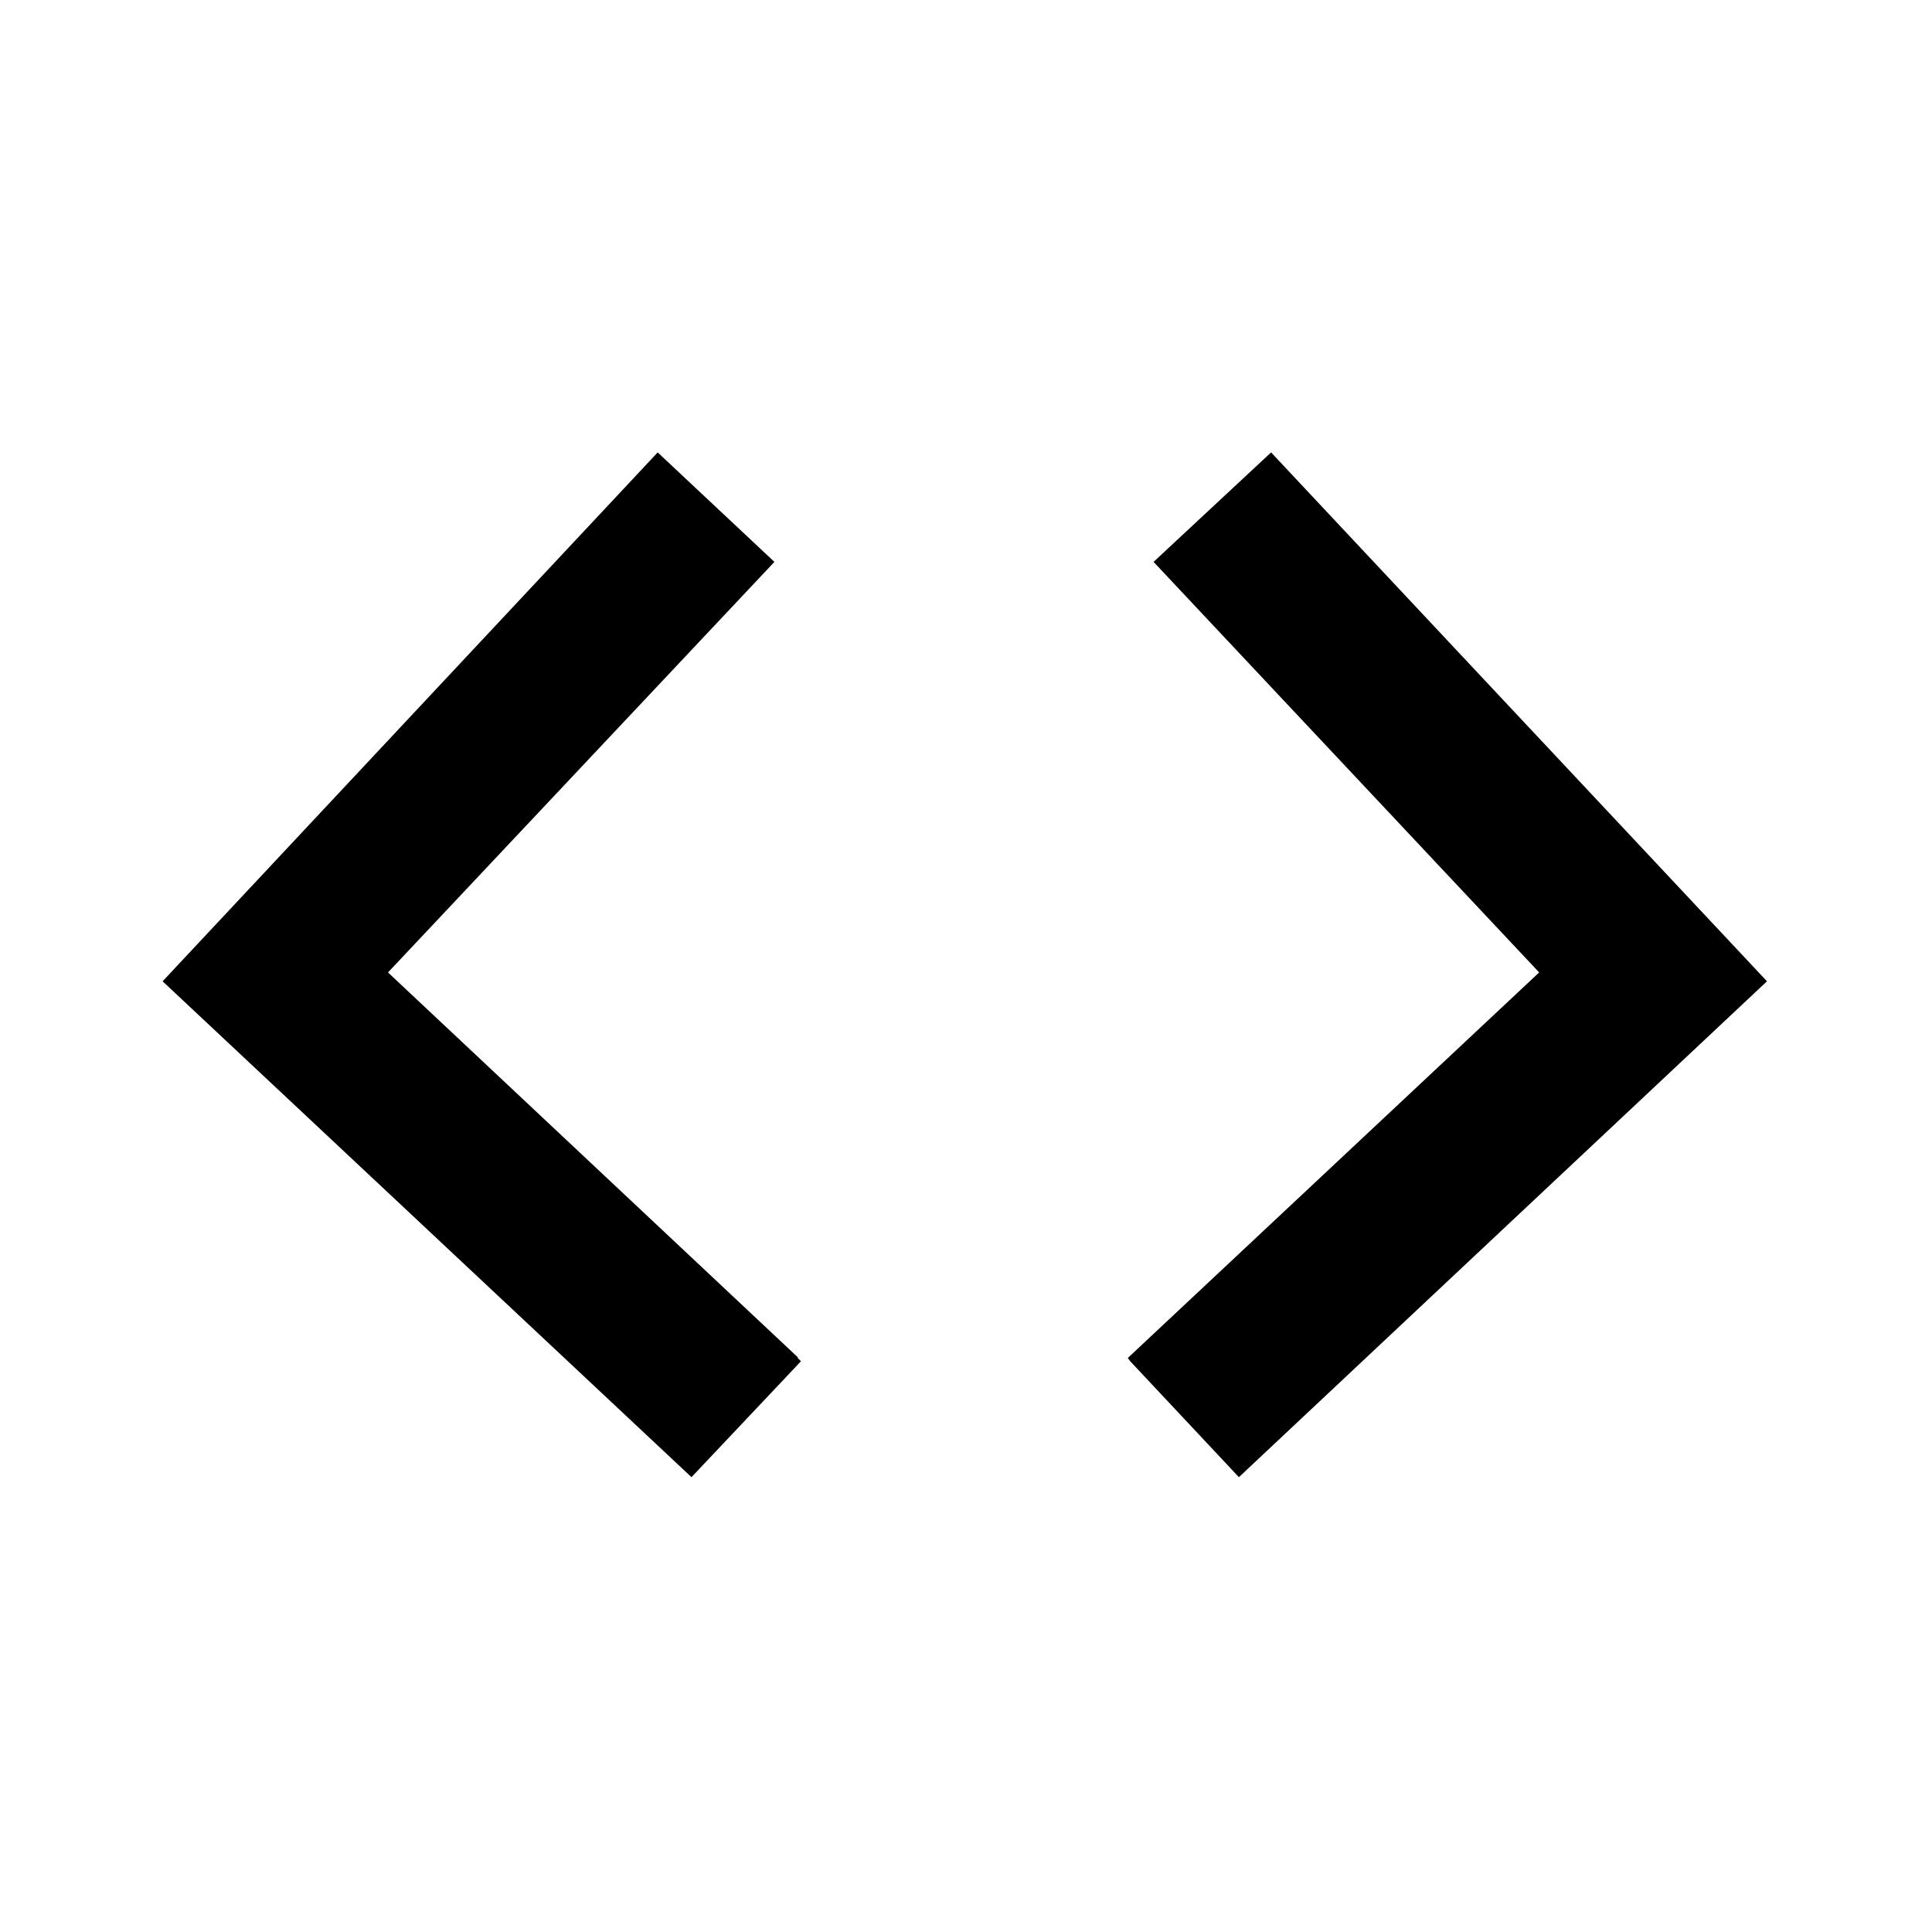 <svg viewBox="0 0 24 24" xmlns="http://www.w3.org/2000/svg"><g><path d="M9.95 16.91l-1.36 1.44 -6.57-6.16 6.15-6.57 1.45 1.36 -4.8 5.1 5.09 4.78 0 .01Z"/><path d="M14.04 16.91l1.35 1.44 6.56-6.16 -6.16-6.57 -1.46 1.36 4.79 5.1 -5.1 4.78 -.01.01Z"/></g></svg>